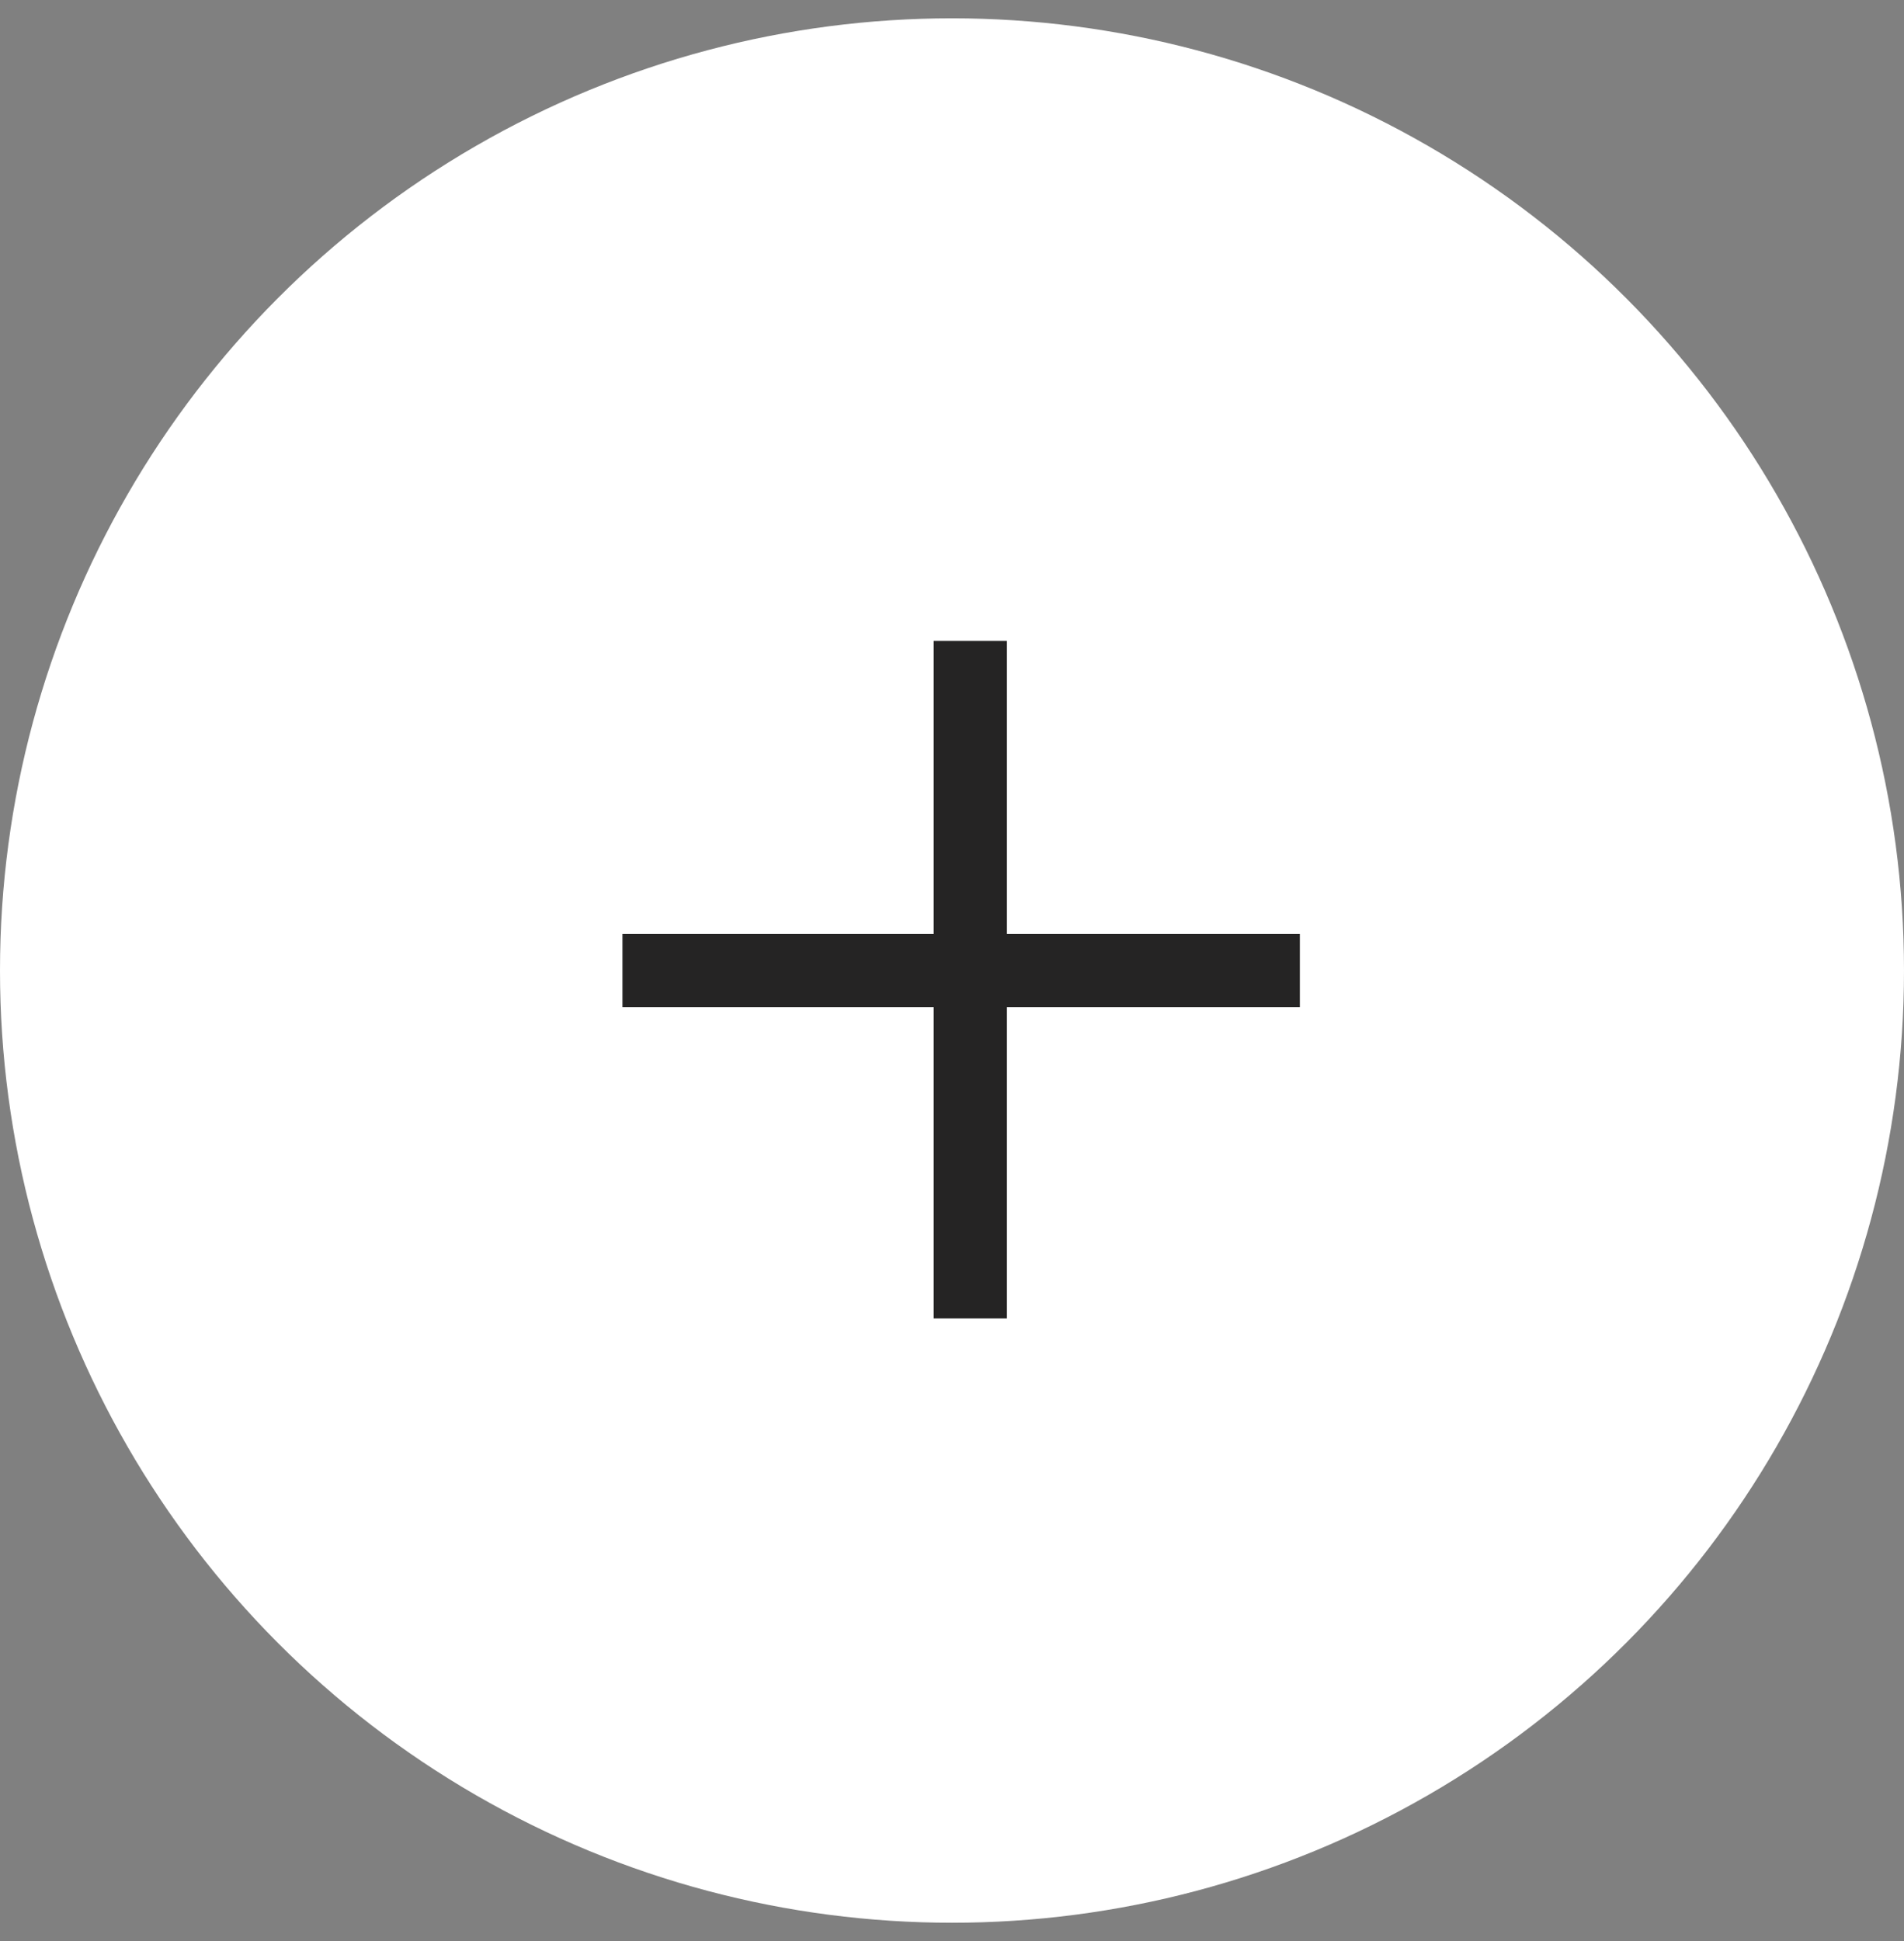 <svg width="52" height="53" viewBox="0 0 52 53" fill="none" xmlns="http://www.w3.org/2000/svg">
<rect x="0" y="0" width="52" height="53" fill="#808080" stroke="none"/>
<circle cx="26" cy="26.5" r="26" fill="#fff"/>
<path d="M26.5 17.5V36" stroke="#252424" stroke-width="2"/>
<path d="M35.5 26.5L17 26.5" stroke="#252424" stroke-width="2"/>
</svg>
